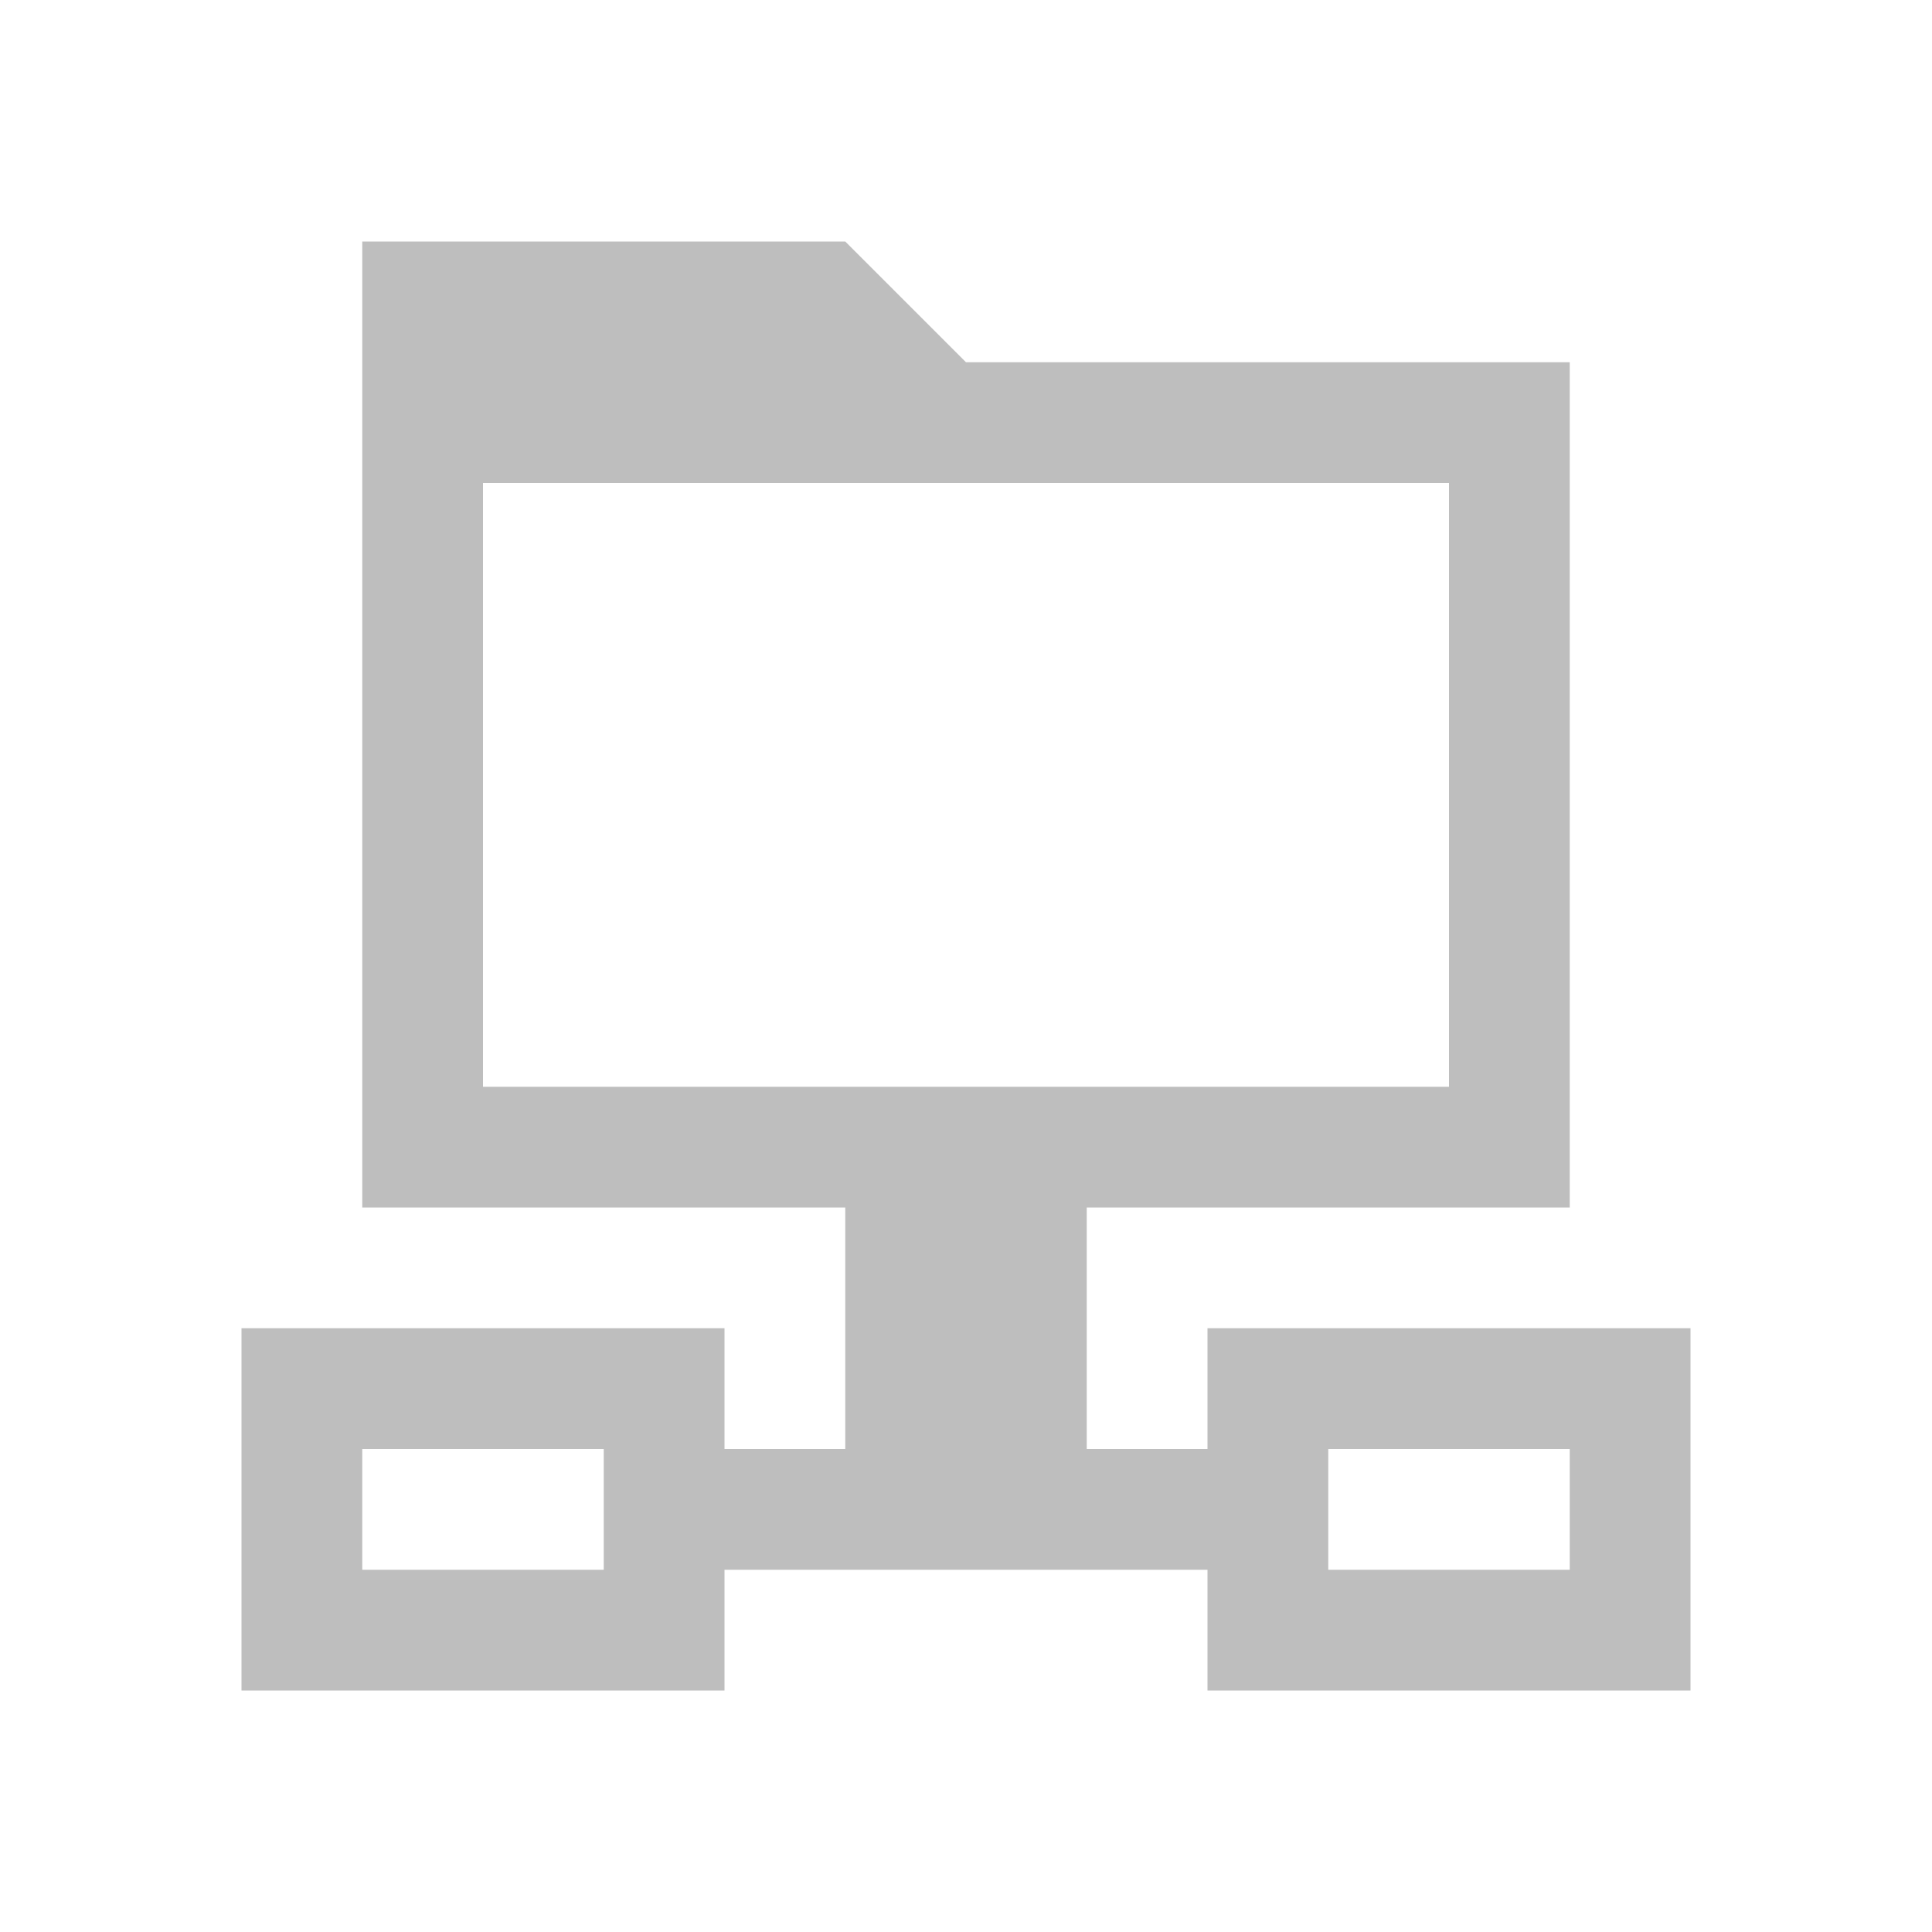 <svg xmlns="http://www.w3.org/2000/svg" xmlns:svg="http://www.w3.org/2000/svg" id="svg4359" width="16" height="16" version="1.1"><g id="layer1" transform="translate(-3,-29)"><path id="rect4207" fill="#bebebe" fill-opacity="1" stroke="none" d="M 3 2 L 3 9 L 3 10 L 4 10 L 7 10 L 7 11 L 7 12 L 6 12 L 6 11 L 2 11 L 2 14 L 6 14 L 6 13 L 10 13 L 10 14 L 14 14 L 14 11 L 10 11 L 10 12 L 9 12 L 9 11 L 9 10 L 12 10 L 13 10 L 13 9 L 13 4 L 13 3 L 8 3 L 7 2 L 3 2 z M 4 4 L 12 4 L 12 5 L 12 9 L 4 9 L 4 7 L 4 5 L 4 4 z M 3 12 L 5 12 L 5 13 L 3 13 L 3 12 z M 11 12 L 13 12 L 13 13 L 11 13 L 11 12 z" opacity="1" transform="translate(3,29)"/></g></svg>